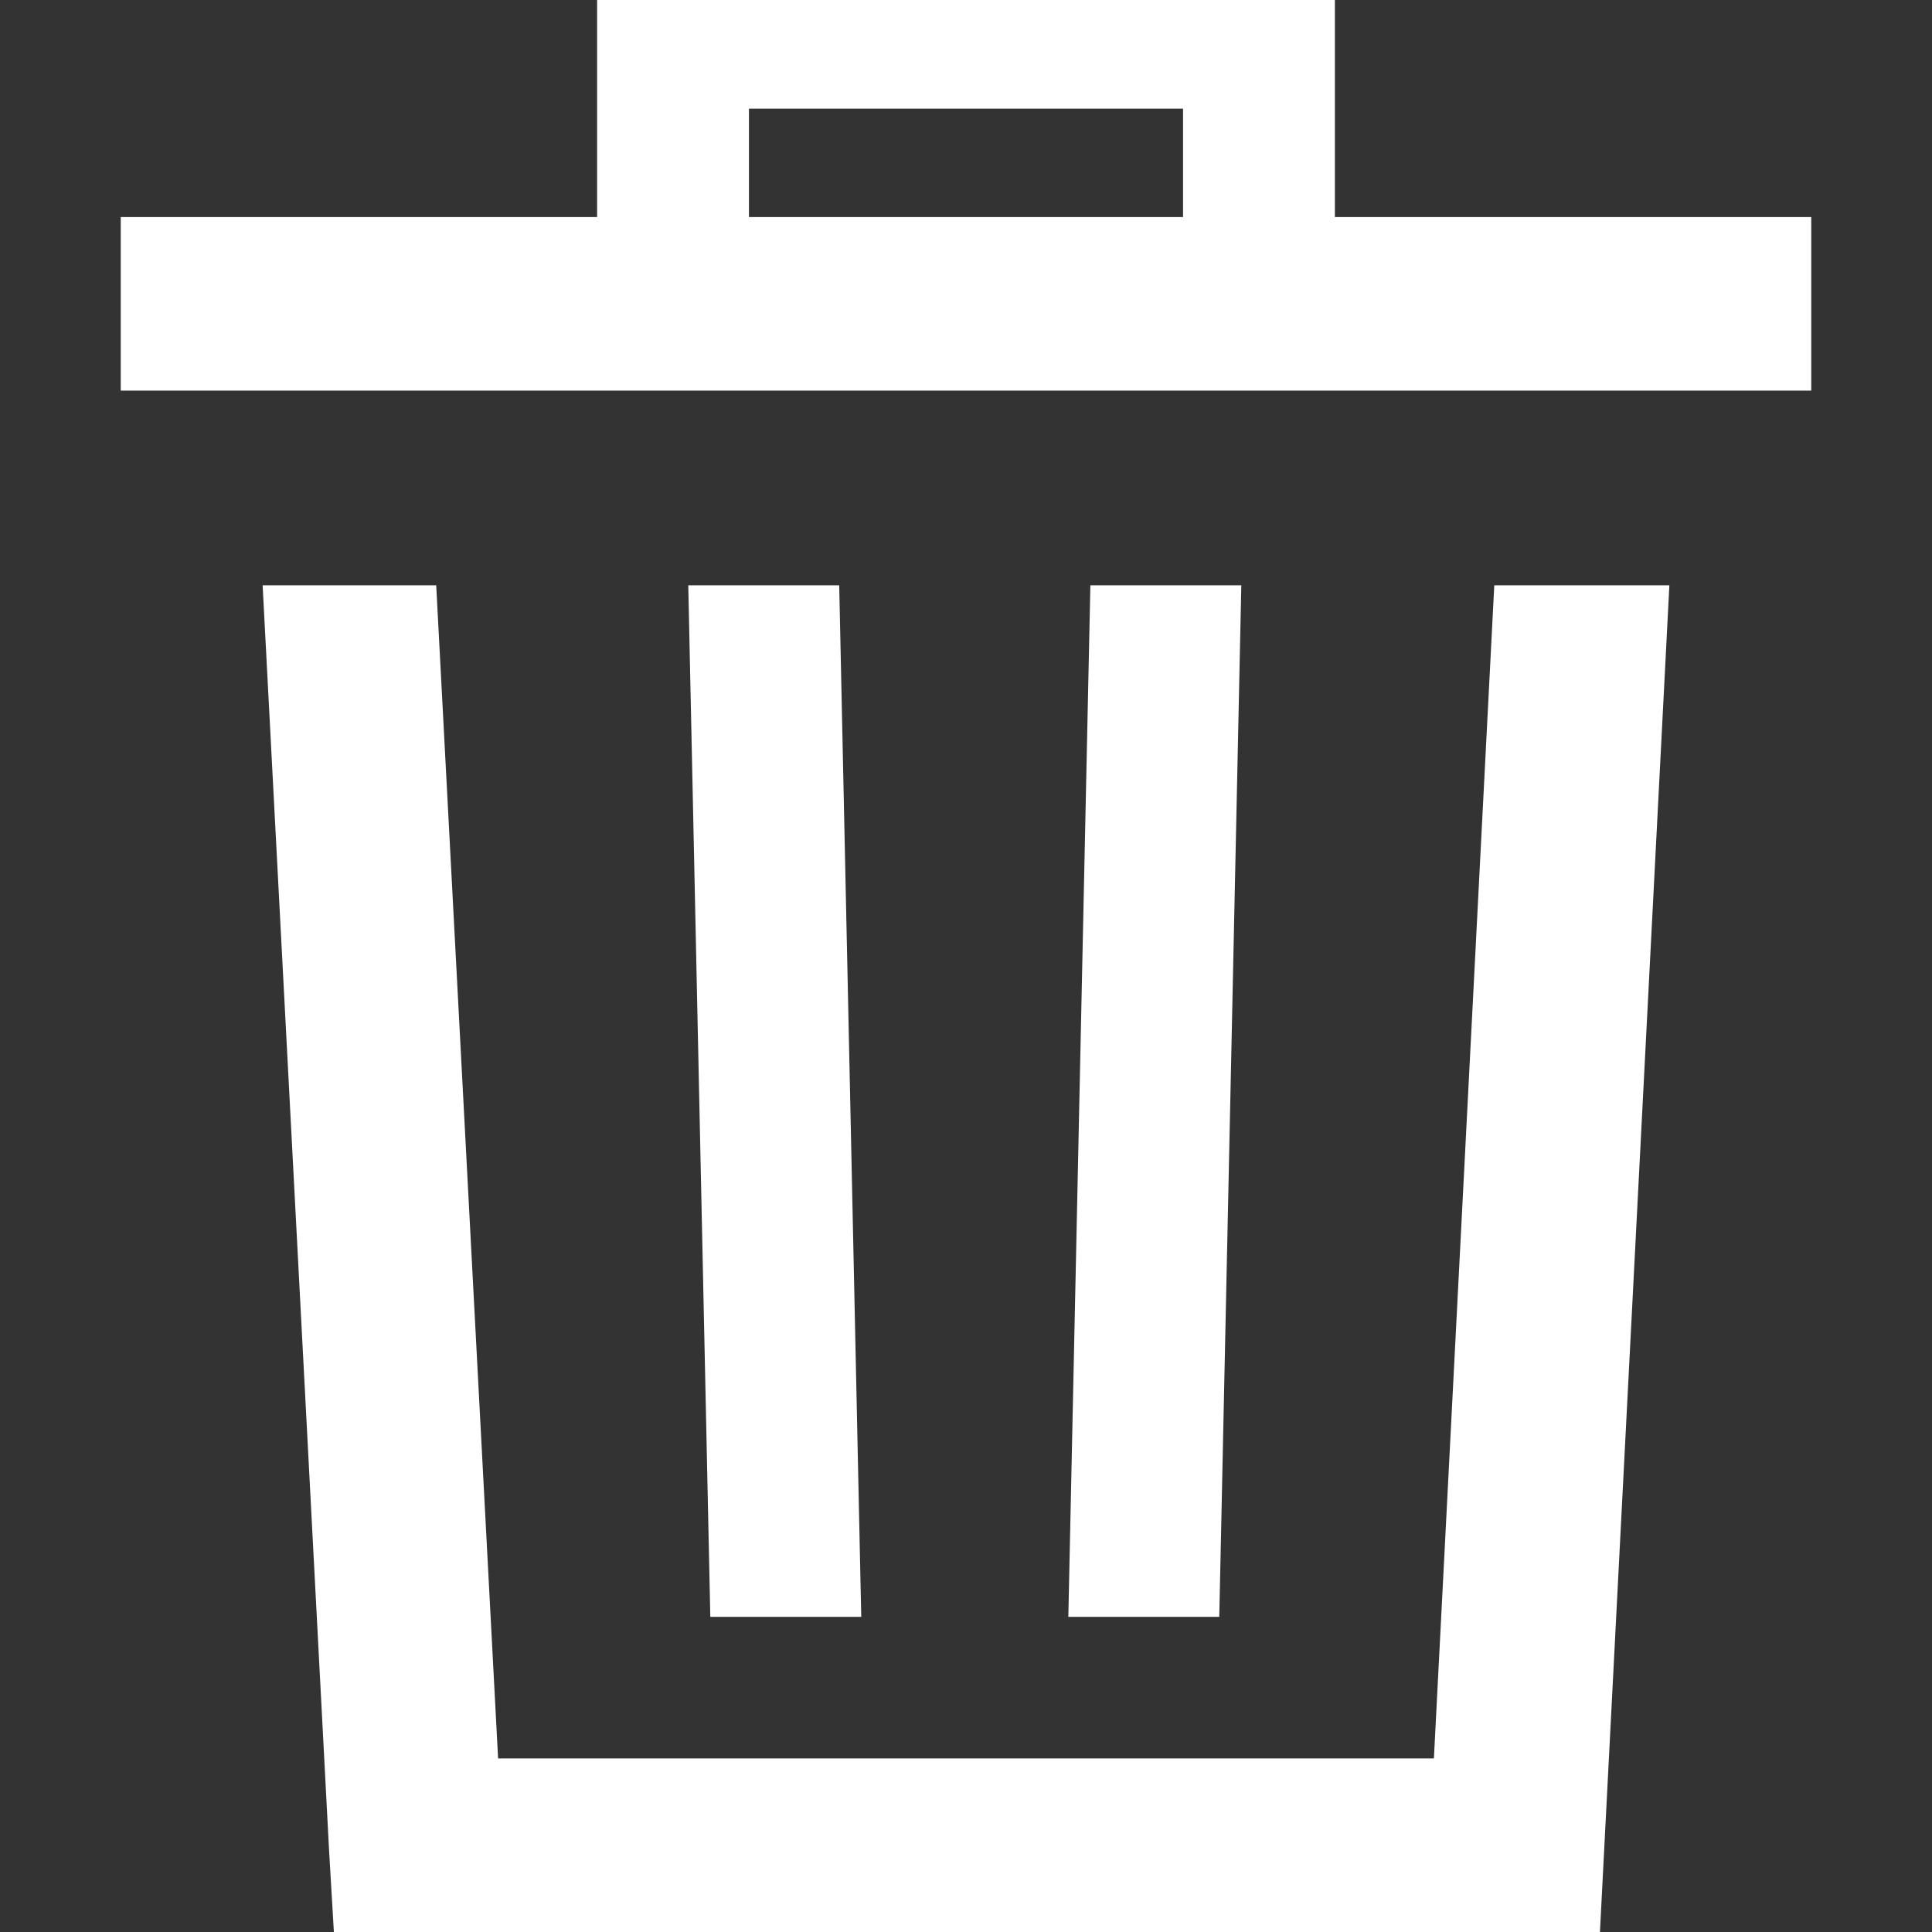 <svg viewBox="0 0 64 64" xmlns="http://www.w3.org/2000/svg">
    <rect x="0" y="0" width="64" height="64" fill="#333333" stroke="none"/>
    <path fill="white" d="M11.06,64l-.16-2.72L8.7,19.39h5.75L16.5,58.25h31l2-38.86H55.3L53,64H11.06ZM44.22,0V7.19H60v5.75H4V7.19H19.78V0ZM24.81,7.19H39.19V3.6H24.81Zm3.72,46.37L27.8,19.39h-5l.73,34.17Zm11.86,0,.73-34.17h-5l-.73,34.17Z"/>
</svg>